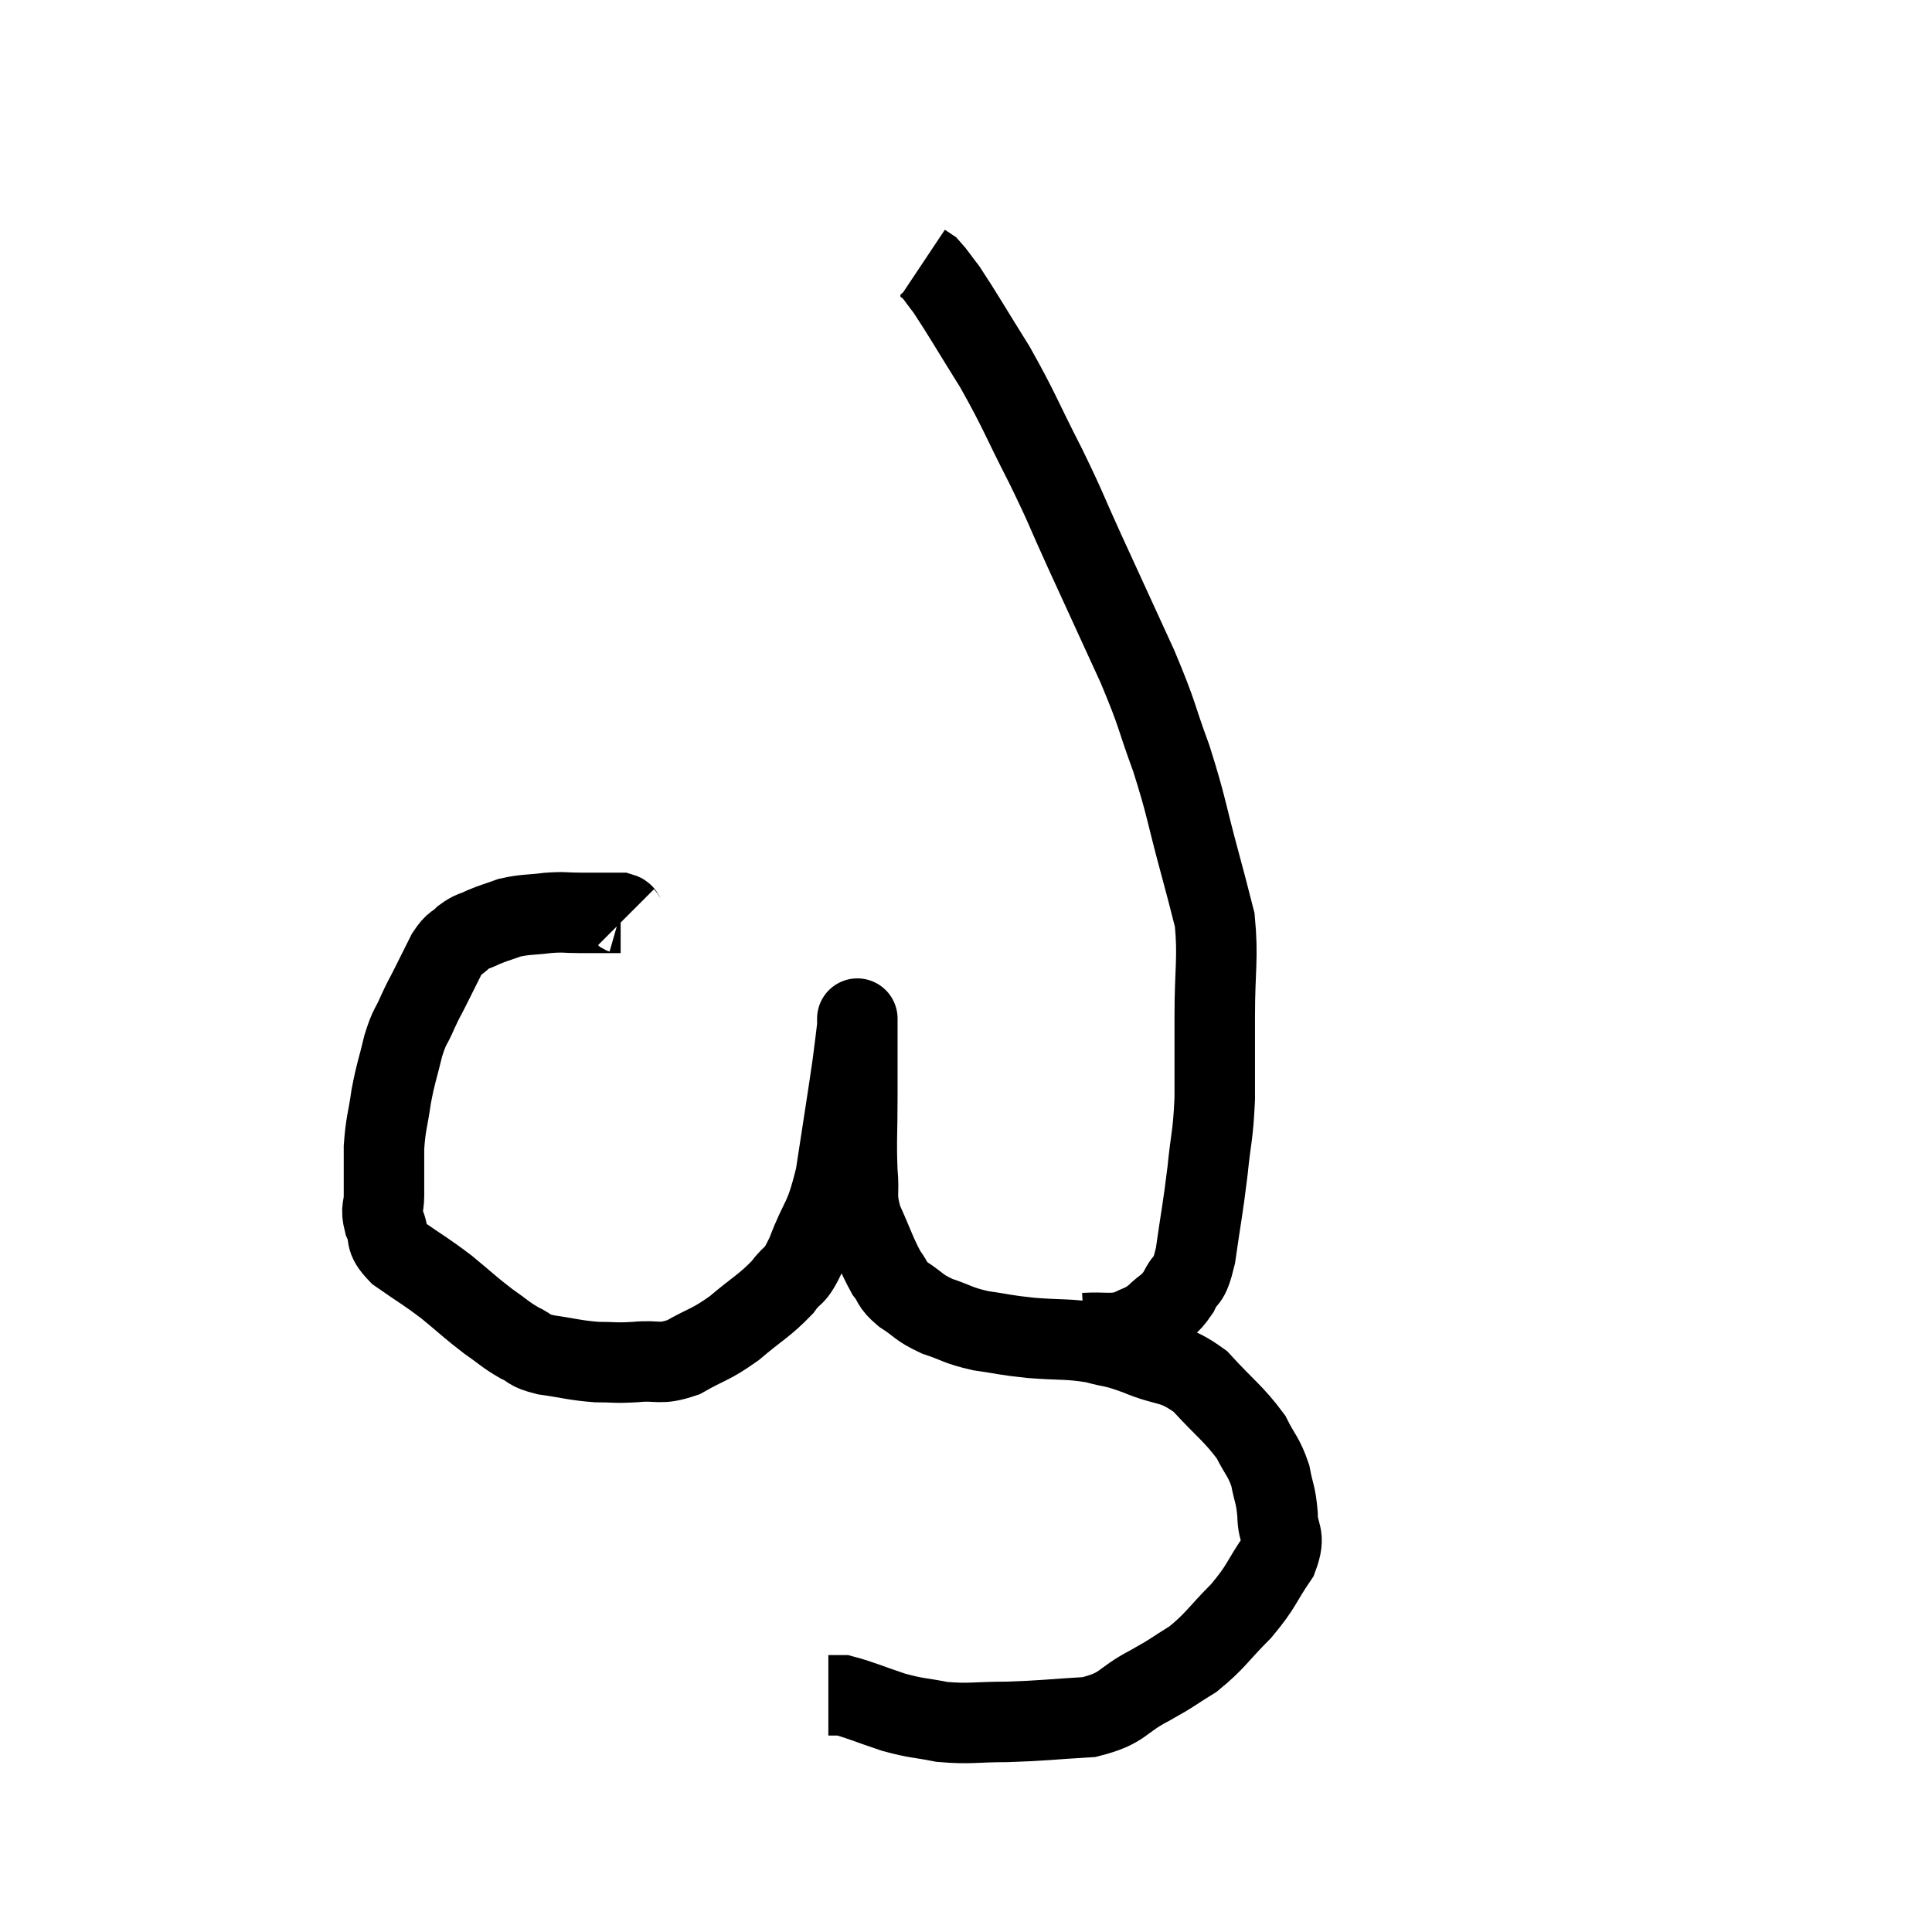 <svg width="48" height="48" viewBox="0 0 48 48" xmlns="http://www.w3.org/2000/svg"><path d="M 15.54 22.8 C 15.48 22.74, 15.525 22.71, 15.42 22.68 C 15.27 22.68, 15.375 22.68, 15.12 22.68 C 14.76 22.68, 14.775 22.68, 14.4 22.68 C 14.01 22.68, 14.055 22.65, 13.62 22.68 C 13.14 22.74, 13.065 22.71, 12.66 22.8 C 12.33 22.92, 12.285 22.92, 12 23.04 C 11.76 23.16, 11.745 23.115, 11.52 23.28 C 11.31 23.49, 11.31 23.385, 11.1 23.7 C 10.89 24.12, 10.86 24.18, 10.68 24.54 C 10.53 24.84, 10.545 24.78, 10.38 25.14 C 10.2 25.56, 10.185 25.455, 10.02 25.98 C 9.87 26.61, 9.84 26.61, 9.72 27.24 C 9.63 27.87, 9.585 27.885, 9.54 28.5 C 9.54 29.1, 9.54 29.235, 9.54 29.7 C 9.54 30.03, 9.45 30, 9.54 30.36 C 9.72 30.75, 9.51 30.735, 9.9 31.14 C 10.5 31.56, 10.545 31.56, 11.1 31.98 C 11.61 32.4, 11.67 32.475, 12.12 32.82 C 12.51 33.09, 12.54 33.15, 12.9 33.36 C 13.23 33.51, 13.08 33.54, 13.56 33.66 C 14.19 33.75, 14.265 33.795, 14.82 33.84 C 15.3 33.84, 15.24 33.87, 15.78 33.84 C 16.38 33.78, 16.365 33.93, 16.98 33.72 C 17.61 33.36, 17.625 33.435, 18.24 33 C 18.84 32.49, 18.99 32.445, 19.44 31.98 C 19.74 31.56, 19.71 31.83, 20.04 31.14 C 20.4 30.18, 20.475 30.39, 20.76 29.22 C 20.97 27.84, 21.045 27.39, 21.18 26.46 C 21.24 25.98, 21.27 25.77, 21.3 25.5 C 21.3 25.44, 21.3 25.41, 21.3 25.38 C 21.3 25.38, 21.3 25.38, 21.3 25.38 C 21.3 25.38, 21.3 25.215, 21.3 25.38 C 21.3 25.71, 21.3 25.575, 21.3 26.04 C 21.3 26.64, 21.3 26.475, 21.3 27.24 C 21.3 28.17, 21.27 28.335, 21.3 29.1 C 21.36 29.7, 21.24 29.67, 21.42 30.3 C 21.72 30.96, 21.765 31.155, 22.02 31.62 C 22.23 31.89, 22.125 31.89, 22.44 32.16 C 22.86 32.43, 22.8 32.475, 23.28 32.7 C 23.82 32.88, 23.775 32.925, 24.36 33.06 C 24.99 33.15, 24.915 33.165, 25.62 33.24 C 26.4 33.3, 26.52 33.255, 27.18 33.36 C 27.72 33.51, 27.6 33.42, 28.26 33.66 C 29.04 33.99, 29.115 33.81, 29.82 34.32 C 30.45 35.01, 30.645 35.115, 31.08 35.7 C 31.32 36.18, 31.395 36.18, 31.56 36.66 C 31.65 37.14, 31.695 37.11, 31.74 37.62 C 31.74 38.16, 31.965 38.1, 31.74 38.7 C 31.29 39.36, 31.365 39.39, 30.84 40.02 C 30.24 40.62, 30.21 40.755, 29.64 41.22 C 29.1 41.55, 29.205 41.52, 28.56 41.88 C 27.81 42.27, 27.945 42.435, 27.06 42.66 C 26.04 42.72, 25.935 42.75, 25.02 42.78 C 24.21 42.78, 24.105 42.84, 23.4 42.78 C 22.8 42.66, 22.815 42.705, 22.2 42.54 C 21.57 42.33, 21.345 42.225, 20.94 42.12 C 20.76 42.12, 20.67 42.12, 20.58 42.12 L 20.58 42.12" fill="none" stroke="black" stroke-width="2"></path><path d="M 26.94 33.12 C 27.48 33.09, 27.585 33.165, 28.02 33.06 C 28.35 32.88, 28.365 32.94, 28.68 32.7 C 28.98 32.4, 29.025 32.475, 29.28 32.1 C 29.49 31.65, 29.52 31.95, 29.7 31.2 C 29.85 30.15, 29.88 30.075, 30 29.1 C 30.09 28.2, 30.135 28.26, 30.18 27.3 C 30.18 26.28, 30.18 26.37, 30.18 25.26 C 30.18 24.06, 30.27 23.805, 30.18 22.86 C 30 22.17, 30.09 22.485, 29.82 21.48 C 29.46 20.16, 29.49 20.07, 29.1 18.84 C 28.68 17.7, 28.8 17.85, 28.26 16.56 C 27.6 15.12, 27.51 14.925, 26.94 13.68 C 26.46 12.63, 26.535 12.72, 25.98 11.58 C 25.35 10.35, 25.335 10.215, 24.72 9.12 C 24.12 8.16, 23.925 7.815, 23.52 7.2 C 23.31 6.93, 23.25 6.825, 23.1 6.66 C 23.01 6.6, 22.965 6.57, 22.92 6.54 C 22.92 6.54, 22.92 6.54, 22.92 6.54 C 22.92 6.54, 22.92 6.54, 22.92 6.54 L 22.92 6.54" fill="none" stroke="black" stroke-width="2"></path></svg>